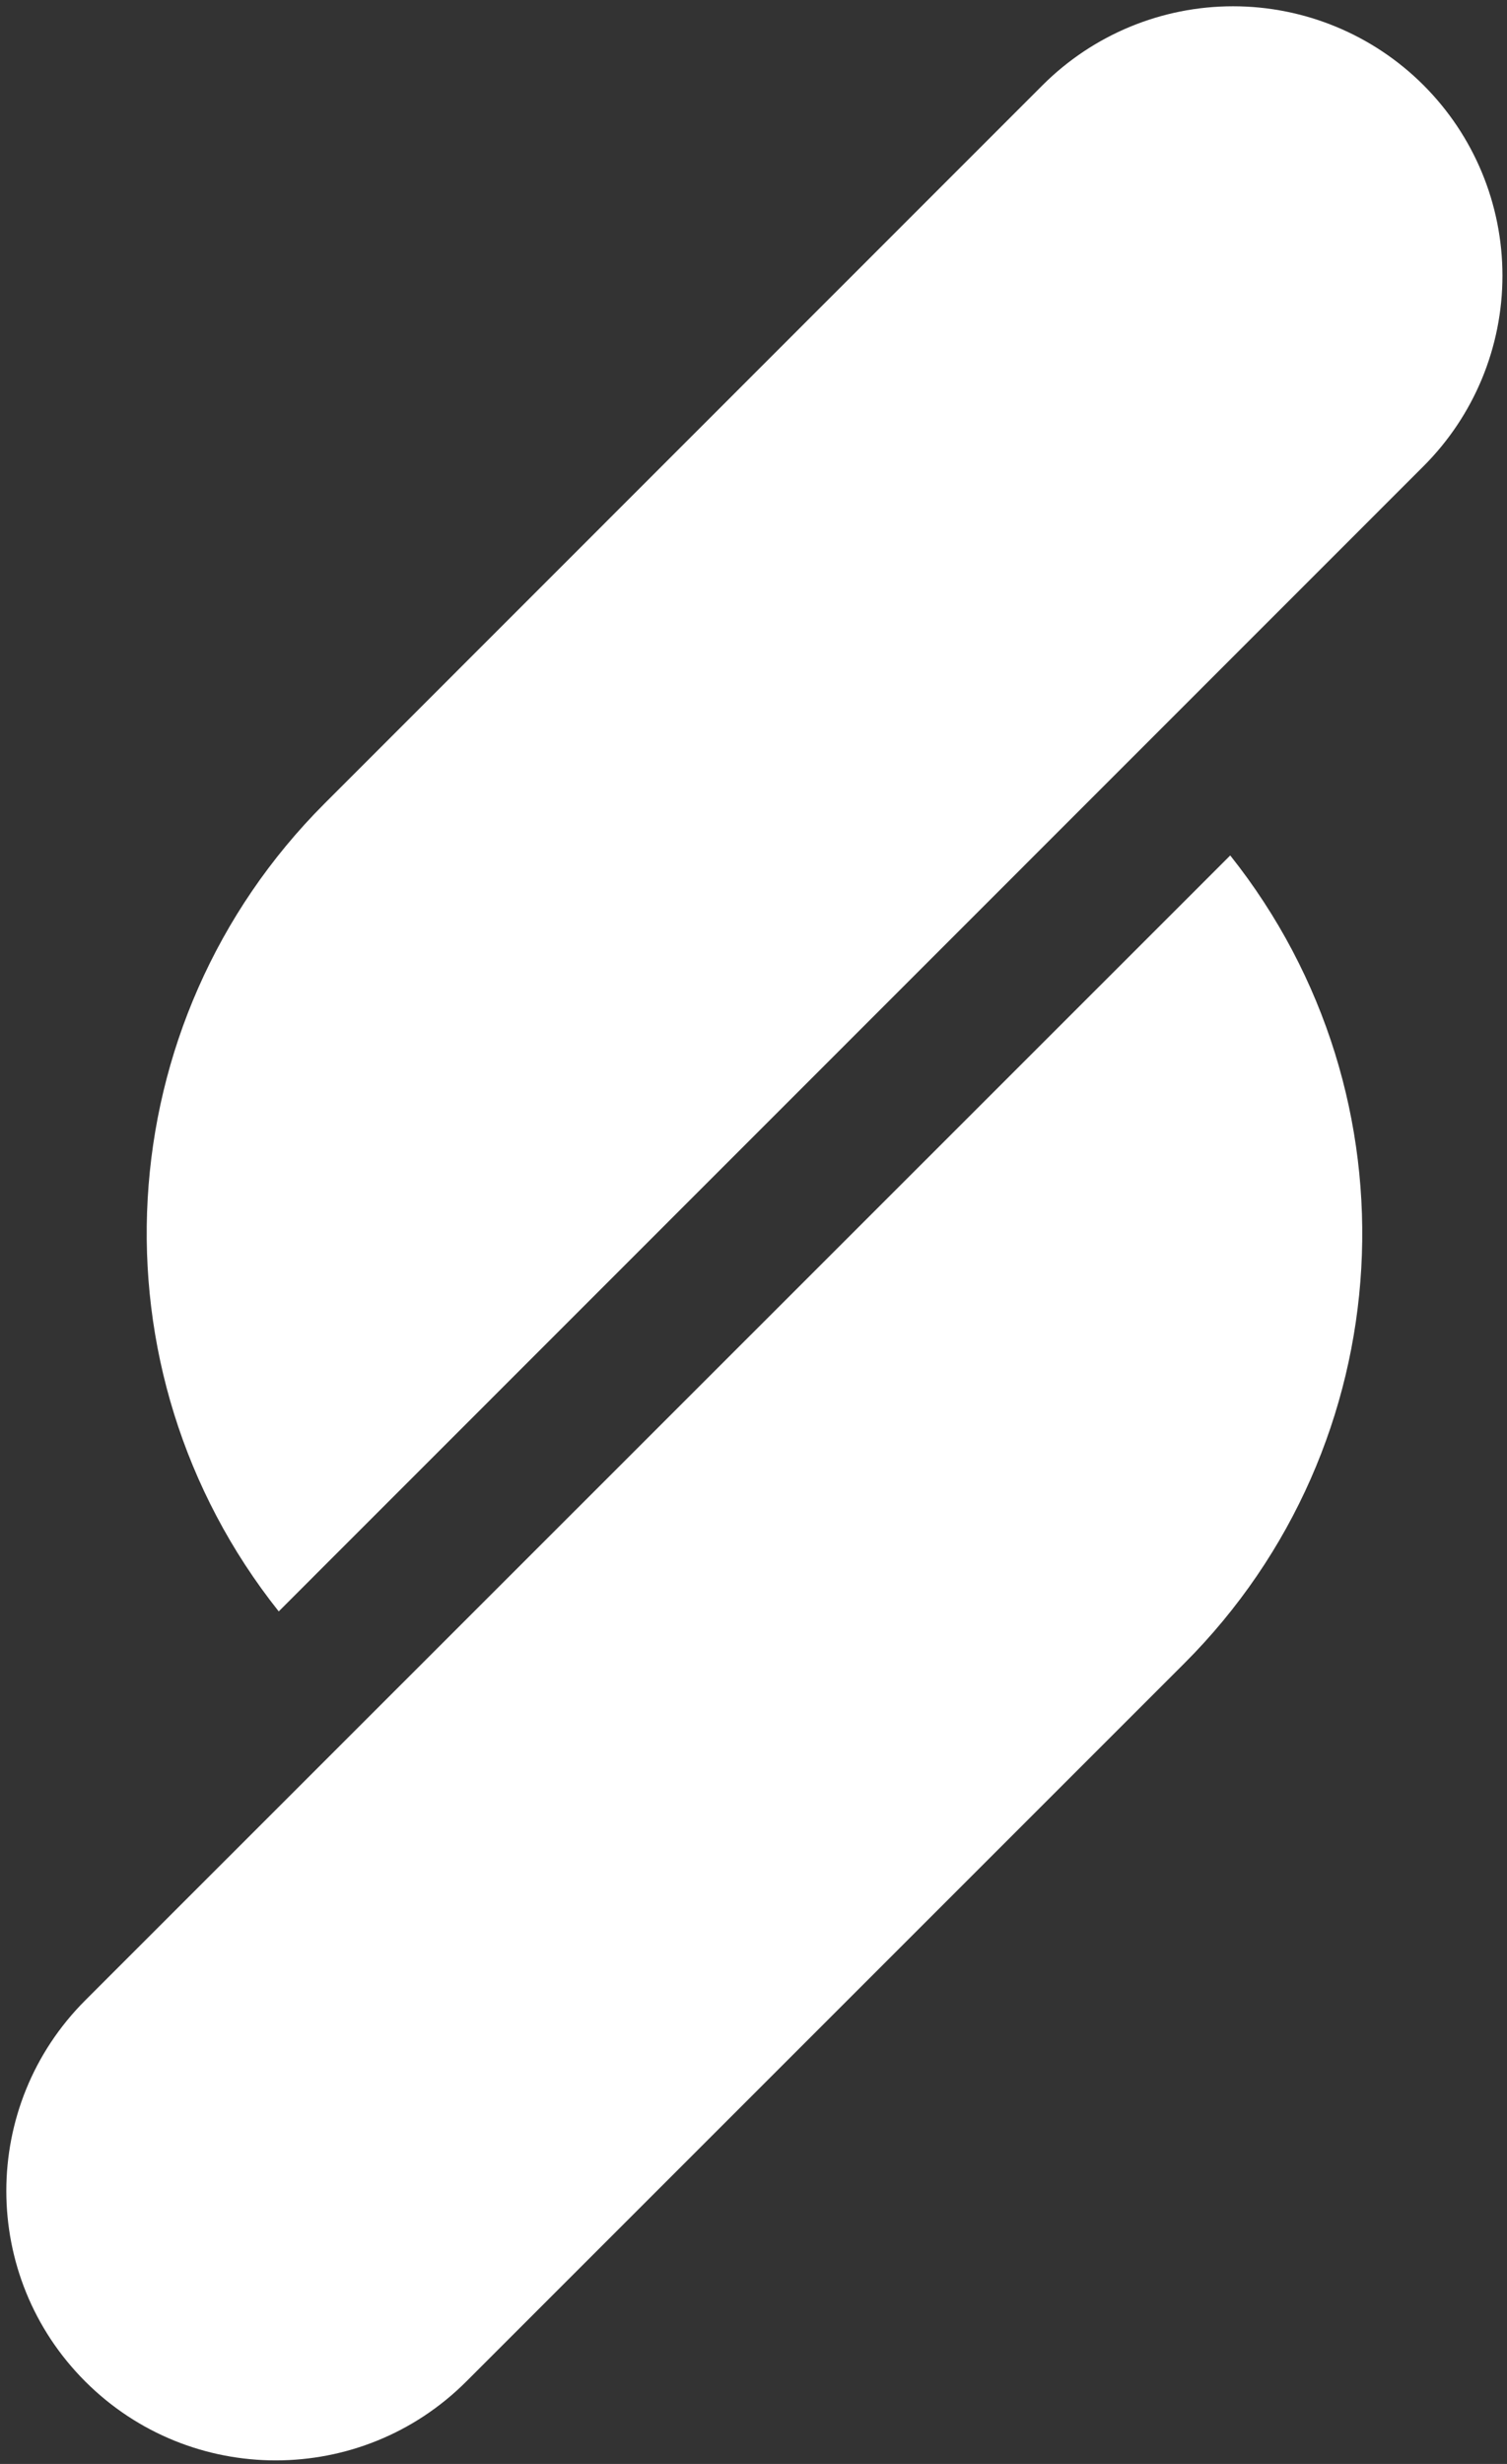 <?xml version="1.0" encoding="UTF-8"?>
<svg width="230px" height="376px" viewBox="0 0 230 376" version="1.1" xmlns="http://www.w3.org/2000/svg" xmlns:xlink="http://www.w3.org/1999/xlink">
    <rect x="0" y="0" width="230" height="376" fill="#333333" stroke="none"/>
    <!-- Generator: Sketch 53.1 (72631) - https://sketchapp.com -->
    <title>Servebolt_Pictoral_main</title>
    <desc>Created with Sketch.</desc>
    <g id="Page-1" stroke="none" stroke-width="1" fill="none" fill-rule="evenodd">
        <g id="Servebolt_Pictoral_main" fill="#FFFFFF" fill-rule="nonzero">
            <path d="M187.76,130.54 C217.099,167.44 214.087,220.479 180.76,253.82 L71.18,363.4 C55.125,379.466 29.086,379.475 13.02,363.42 C-3.046,347.365 -3.055,321.326 13,305.26 L187.76,130.54 Z" id="Path"></path>
            <path d="M217.26,13 C224.973,20.708 229.306,31.166 229.306,42.07 C229.306,52.974 224.973,63.432 217.26,71.14 L42.54,245.9 C13.2,208.997 16.211,155.955 49.54,122.61 L159.12,13 C166.83,5.29 177.287,0.958 188.19,0.958 C199.093,0.958 209.55,5.29 217.26,13 Z" id="Path"></path>
        </g>
    </g>
</svg>